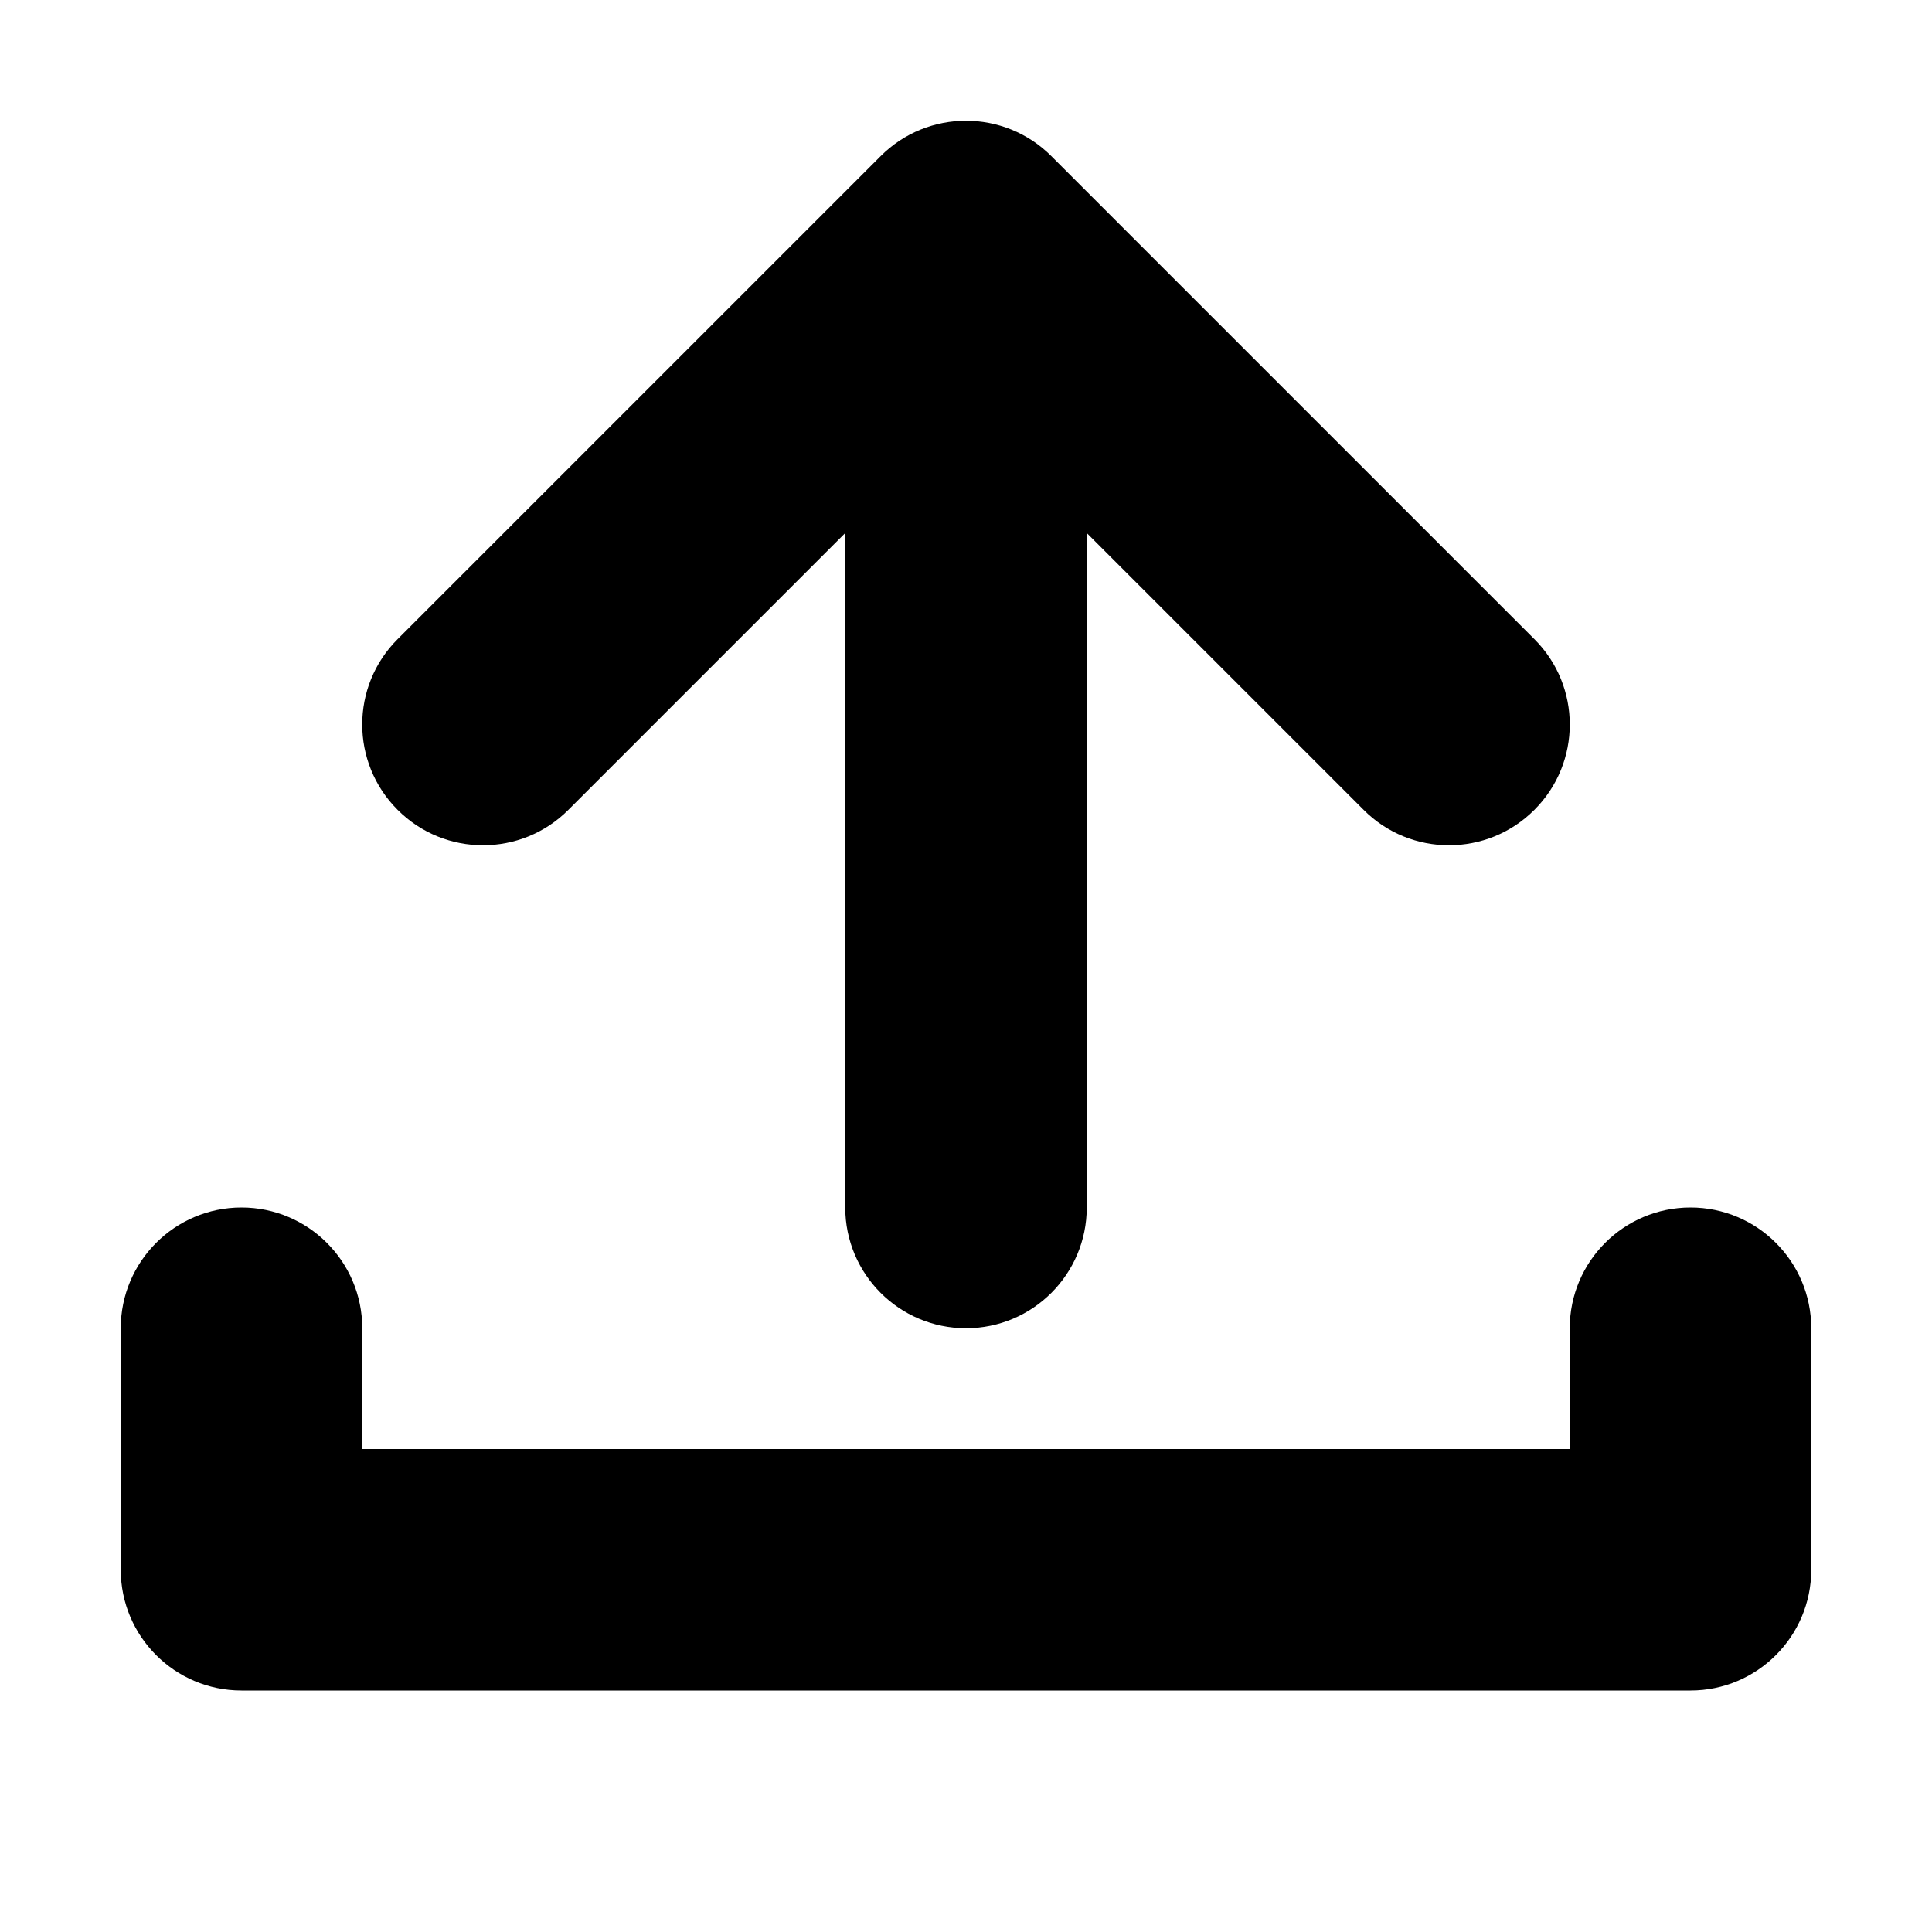 <svg width="16" height="16" viewBox="0 0 16 16" fill="none" xmlns="http://www.w3.org/2000/svg">
<path fill-rule="evenodd" clip-rule="evenodd" d="M3.293 5.293C2.902 5.683 2.902 6.317 3.293 6.707C3.683 7.098 4.317 7.098 4.707 6.707L7 4.414V10C7 10.552 7.448 11 8 11C8.552 11 9 10.552 9 10V4.414L11.293 6.707C11.683 7.098 12.317 7.098 12.707 6.707C13.098 6.317 13.098 5.683 12.707 5.293L8.719 1.305C8.715 1.301 8.711 1.297 8.707 1.293C8.317 0.902 7.683 0.902 7.293 1.293L3.293 5.293Z" fill="currentColor"/>
<path d="M2 14C1.448 14 1 13.552 1 13V11C1 10.448 1.448 10 2 10C2.552 10 3 10.448 3 11V12H13V11C13 10.448 13.448 10 14 10C14.552 10 15 10.448 15 11V13C15 13.552 14.552 14 14 14H2Z" fill="currentColor"/>
</svg>
